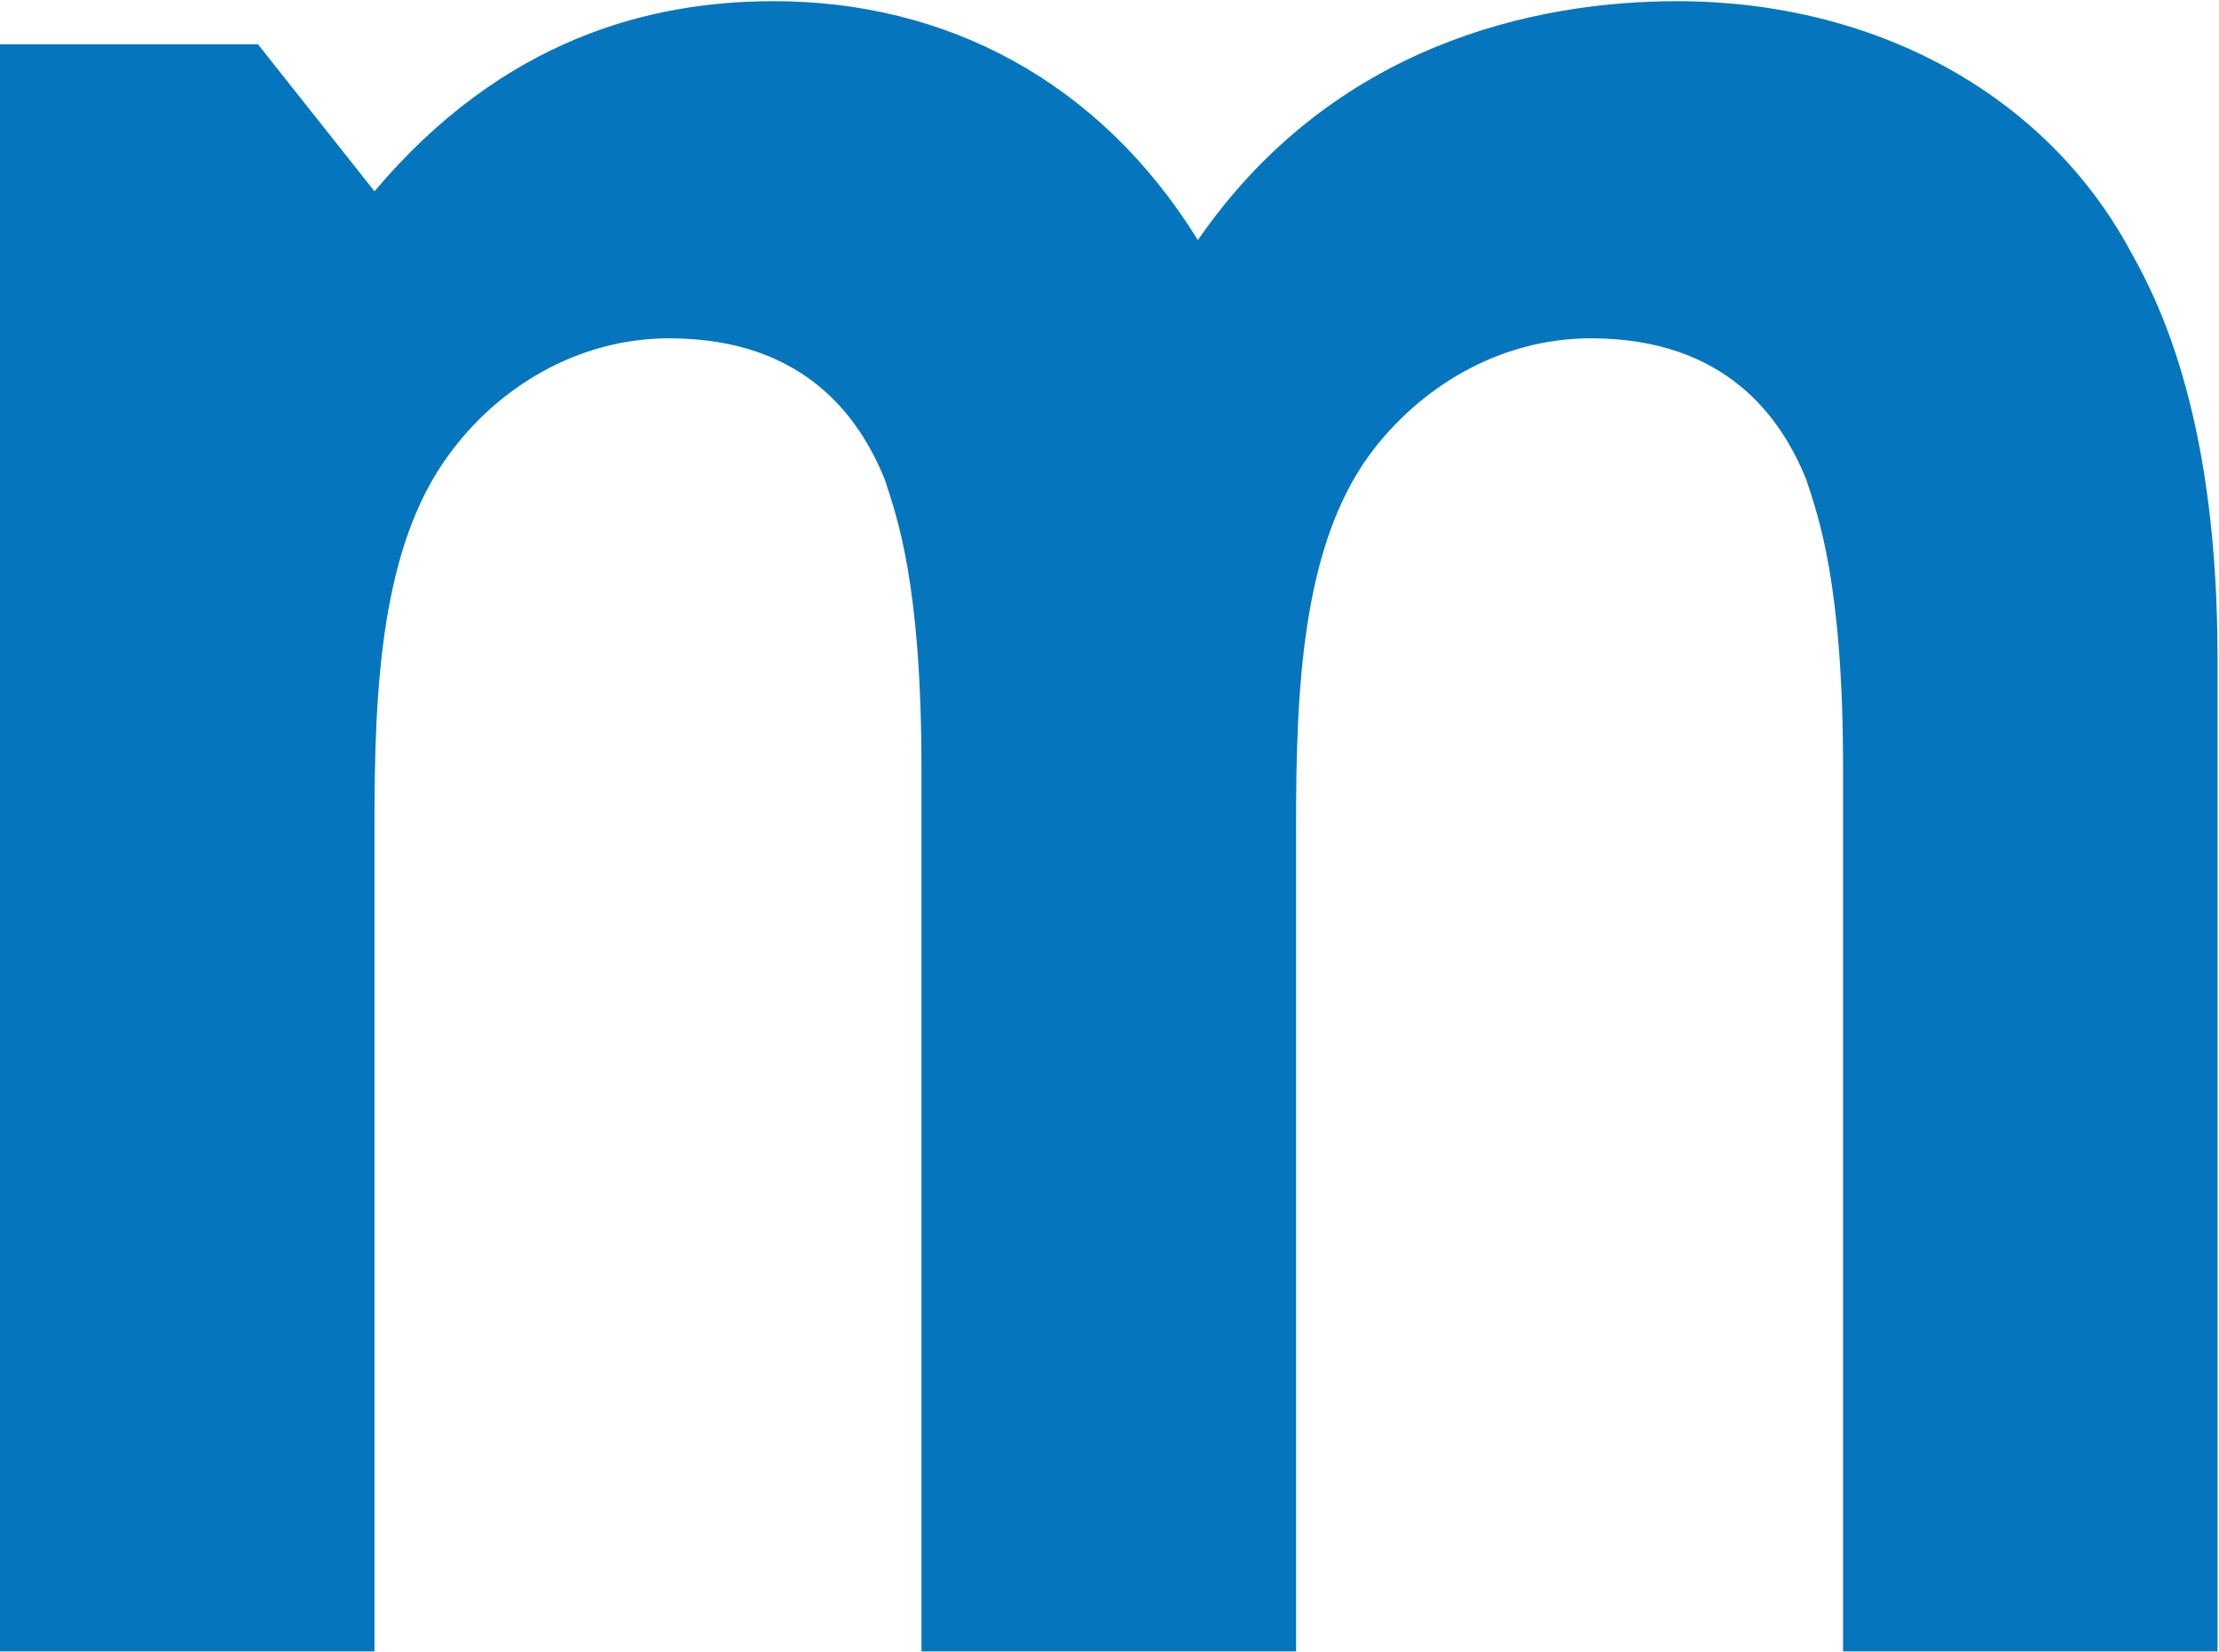 <svg version="1.2" xmlns="http://www.w3.org/2000/svg" viewBox="0 0 1514 1127" width="1514" height="1127">
	<title>MAXN_BIG copy-svg</title>
	<style>
		.s0 { fill: #0576bd } 
	</style>
	<path id="Layer" fill-rule="evenodd" class="s0" d="m1257.5 523.9c0-125.8-16.9-171.6-25.1-196.7c-16.9-41.9-54.5-96.4-147-96.4c-62.7 0-117.2 33.7-151 79.5c-45.8 62.7-50.1 159.1-50.1 251.2v565.1h-255.6v-602.7c0-125.8-16.8-171.6-25-196.7c-16.9-41.9-54.5-96.4-147.1-96.4c-62.7 0-117.2 33.7-150.4 79.5c-46.3 62.7-50.7 159.1-50.7 251.2v565.1h-255.5v-1096.4h176l79.5 100.3c88.3-104.6 188.6-129.7 272.5-129.7c117.6 0 222.2 54.5 289.3 163c92.1-133.6 230.4-163 326.9-163c134 0 251.7 62.7 310 171.7c21.2 37.6 58.8 117.1 58.8 276.2v677.9h-255.5z" />
</svg>
